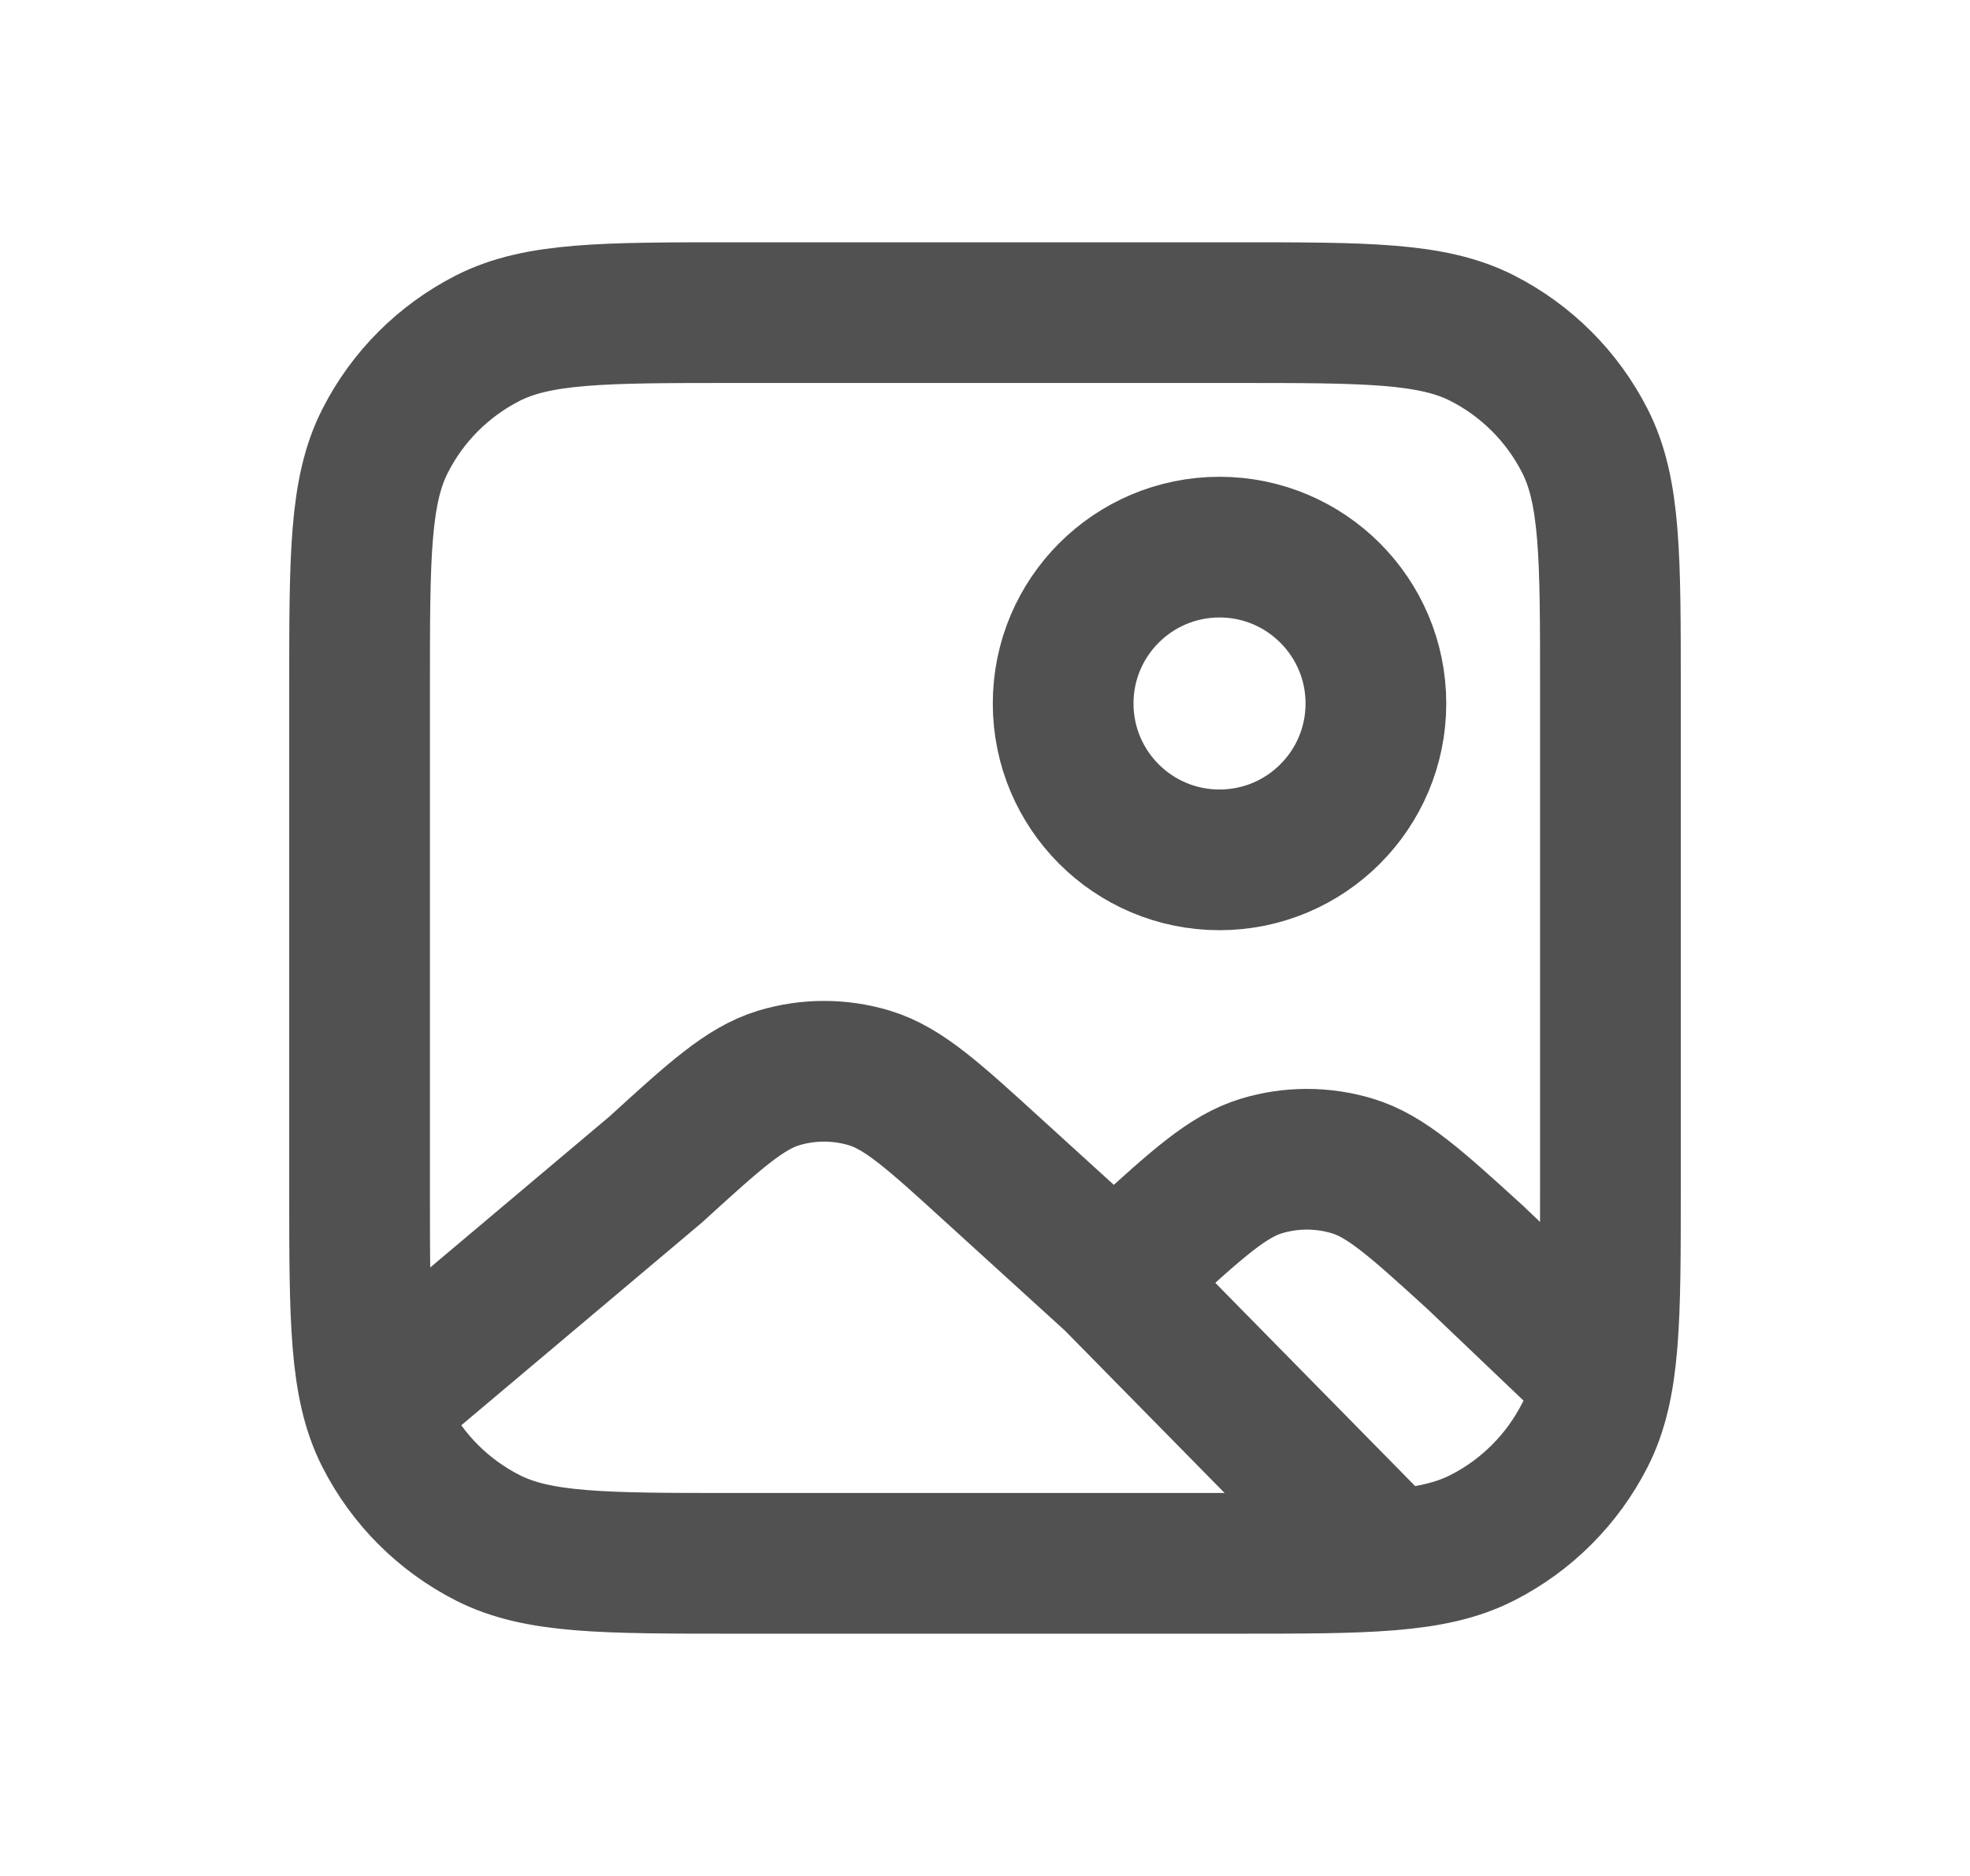 <svg width="21" height="20" viewBox="0 0 21 20" fill="none" xmlns="http://www.w3.org/2000/svg">
<g id="image-square">
<path id="Icon" d="M11.873 13.646L10.58 12.469C9.946 11.891 9.629 11.603 9.27 11.493C8.953 11.397 8.615 11.397 8.299 11.493C7.94 11.603 7.623 11.891 6.989 12.469L3.985 15M11.873 13.646L12.136 13.406C12.77 12.829 13.087 12.54 13.446 12.431C13.762 12.335 14.1 12.335 14.417 12.431C14.776 12.54 15.093 12.829 15.727 13.406L17.084 14.7M11.873 13.646L14.81 16.633M7.833 16.667H13.167C14.567 16.667 15.267 16.667 15.802 16.394C16.272 16.155 16.654 15.772 16.894 15.302C17.167 14.767 17.167 14.067 17.167 12.667V7.333C17.167 5.933 17.167 5.233 16.894 4.699C16.654 4.228 16.272 3.846 15.802 3.606C15.267 3.333 14.567 3.333 13.167 3.333H7.833C6.433 3.333 5.733 3.333 5.198 3.606C4.728 3.846 4.345 4.228 4.106 4.699C3.833 5.233 3.833 5.933 3.833 7.333V12.667C3.833 14.067 3.833 14.767 4.106 15.302C4.345 15.772 4.728 16.155 5.198 16.394C5.733 16.667 6.433 16.667 7.833 16.667ZM14.667 7.5C14.667 8.421 13.92 9.167 13 9.167C12.079 9.167 11.333 8.421 11.333 7.5C11.333 6.58 12.079 5.833 13 5.833C13.92 5.833 14.667 6.58 14.667 7.5Z" stroke="#515151" stroke-width="1.5" stroke-linecap="round" stroke-linejoin="round"/>
</g>
</svg>

